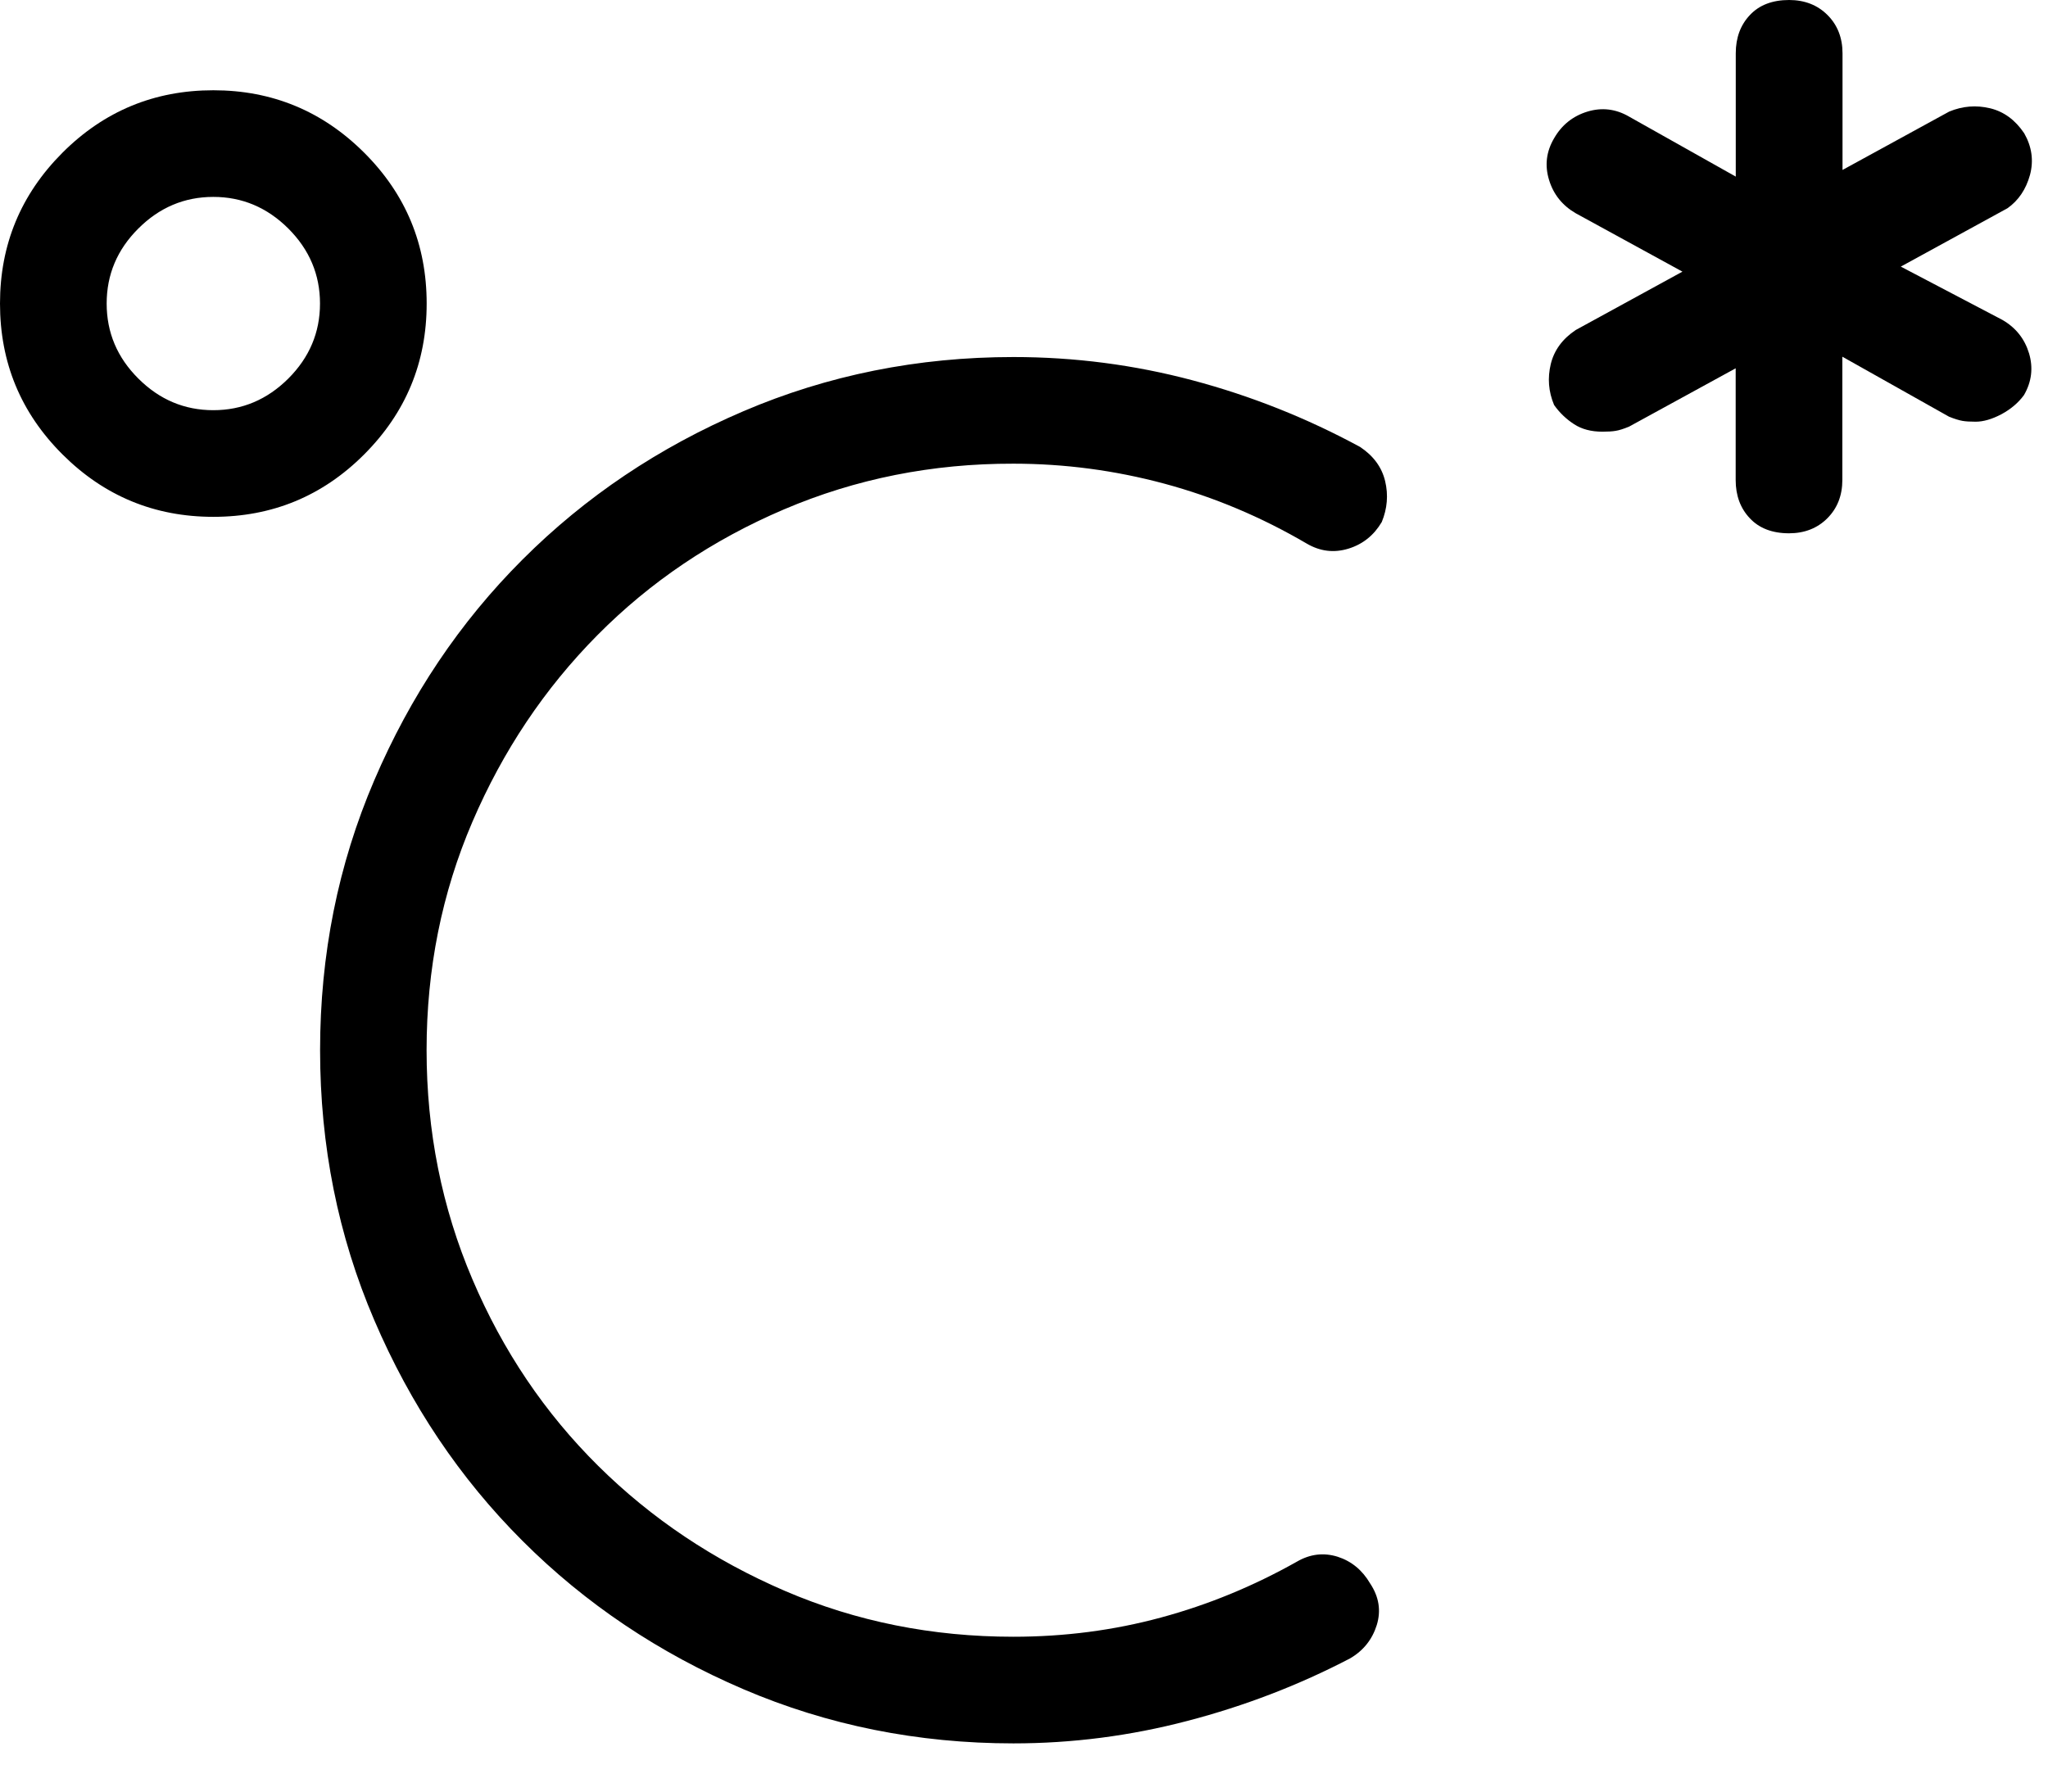 <svg width="24" height="21" viewBox="0 0 24 21" fill="currentColor" xmlns="http://www.w3.org/2000/svg">
<path d="M0.732 0.732C1.22 0.244 1.809 0 2.5 0C3.189 0 3.779 0.244 4.268 0.732C4.757 1.22 5 1.809 5 2.5C5 3.191 4.756 3.779 4.268 4.268C3.78 4.757 3.19 5 2.5 5C1.81 5 1.221 4.756 0.732 4.268C0.243 3.78 0 3.191 0 2.5C0 1.809 0.244 1.221 0.732 0.732ZM1.621 1.621C1.373 1.868 1.25 2.161 1.25 2.5C1.25 2.839 1.373 3.132 1.621 3.379C1.868 3.626 2.161 3.75 2.5 3.75C2.838 3.75 3.131 3.626 3.379 3.379C3.626 3.132 3.75 2.839 3.75 2.5C3.75 2.161 3.626 1.868 3.379 1.621C3.131 1.374 2.838 1.25 2.5 1.25C2.161 1.25 1.868 1.374 1.621 1.621ZM9.189 4.912C8.349 5.27 7.62 5.762 7.001 6.387C6.382 7.012 5.894 7.741 5.536 8.575C5.178 9.408 4.999 10.301 4.999 11.251C4.999 12.201 5.178 13.097 5.536 13.937C5.893 14.777 6.386 15.506 7.011 16.125C7.636 16.744 8.365 17.231 9.199 17.59C10.032 17.948 10.924 18.127 11.875 18.127C12.474 18.127 13.05 18.052 13.604 17.902C14.157 17.753 14.688 17.534 15.196 17.248C15.352 17.157 15.511 17.138 15.675 17.189C15.837 17.241 15.964 17.345 16.056 17.502C16.16 17.658 16.186 17.821 16.134 17.99C16.081 18.159 15.978 18.289 15.821 18.381C15.221 18.694 14.587 18.938 13.917 19.113C13.246 19.289 12.565 19.377 11.876 19.377C10.756 19.377 9.701 19.165 8.712 18.742C7.722 18.318 6.859 17.739 6.124 17.004C5.388 16.269 4.809 15.405 4.386 14.416C3.962 13.427 3.751 12.372 3.751 11.252C3.751 10.132 3.962 9.077 4.386 8.088C4.809 7.099 5.388 6.235 6.124 5.5C6.859 4.765 7.722 4.185 8.712 3.762C9.701 3.339 10.756 3.127 11.876 3.127C12.592 3.127 13.292 3.218 13.976 3.4C14.66 3.582 15.314 3.842 15.939 4.181C16.095 4.285 16.193 4.418 16.232 4.581C16.271 4.744 16.257 4.903 16.193 5.06C16.101 5.216 15.971 5.321 15.802 5.373C15.632 5.425 15.47 5.405 15.314 5.314C14.78 5.001 14.223 4.767 13.644 4.611C13.064 4.455 12.475 4.377 11.876 4.377C10.924 4.375 10.029 4.554 9.189 4.912Z" transform="translate(0 1.058)"/>
<path d="M5.341 3.75L4.15 3.125L5.4 2.441C5.529 2.35 5.617 2.22 5.664 2.05C5.709 1.881 5.685 1.718 5.596 1.562C5.491 1.406 5.358 1.308 5.196 1.269C5.032 1.23 4.874 1.243 4.717 1.308L3.467 1.992V0.625C3.467 0.443 3.408 0.293 3.291 0.176C3.174 0.059 3.023 0 2.841 0C2.646 0 2.491 0.059 2.382 0.176C2.271 0.293 2.216 0.443 2.216 0.625V2.07L0.966 1.367C0.81 1.276 0.646 1.257 0.478 1.308C0.308 1.36 0.177 1.464 0.087 1.621C-0.005 1.777 -0.024 1.94 0.028 2.109C0.079 2.278 0.184 2.409 0.341 2.5L1.591 3.184L0.341 3.868C0.185 3.972 0.087 4.106 0.048 4.268C0.009 4.431 0.021 4.59 0.087 4.747C0.151 4.838 0.23 4.913 0.321 4.972C0.411 5.031 0.522 5.06 0.653 5.06C0.717 5.06 0.77 5.057 0.809 5.05C0.848 5.044 0.899 5.028 0.965 5.001L2.215 4.317V5.626C2.215 5.808 2.27 5.958 2.381 6.075C2.49 6.192 2.645 6.251 2.84 6.251C3.022 6.251 3.172 6.192 3.289 6.075C3.406 5.958 3.465 5.808 3.465 5.626V4.181L4.715 4.884C4.779 4.91 4.832 4.926 4.871 4.933C4.91 4.94 4.961 4.943 5.027 4.943C5.117 4.943 5.218 4.914 5.33 4.855C5.439 4.796 5.527 4.722 5.594 4.63C5.684 4.474 5.703 4.311 5.653 4.142C5.601 3.971 5.498 3.841 5.341 3.75Z" transform="translate(18.125)"/>
</svg>
